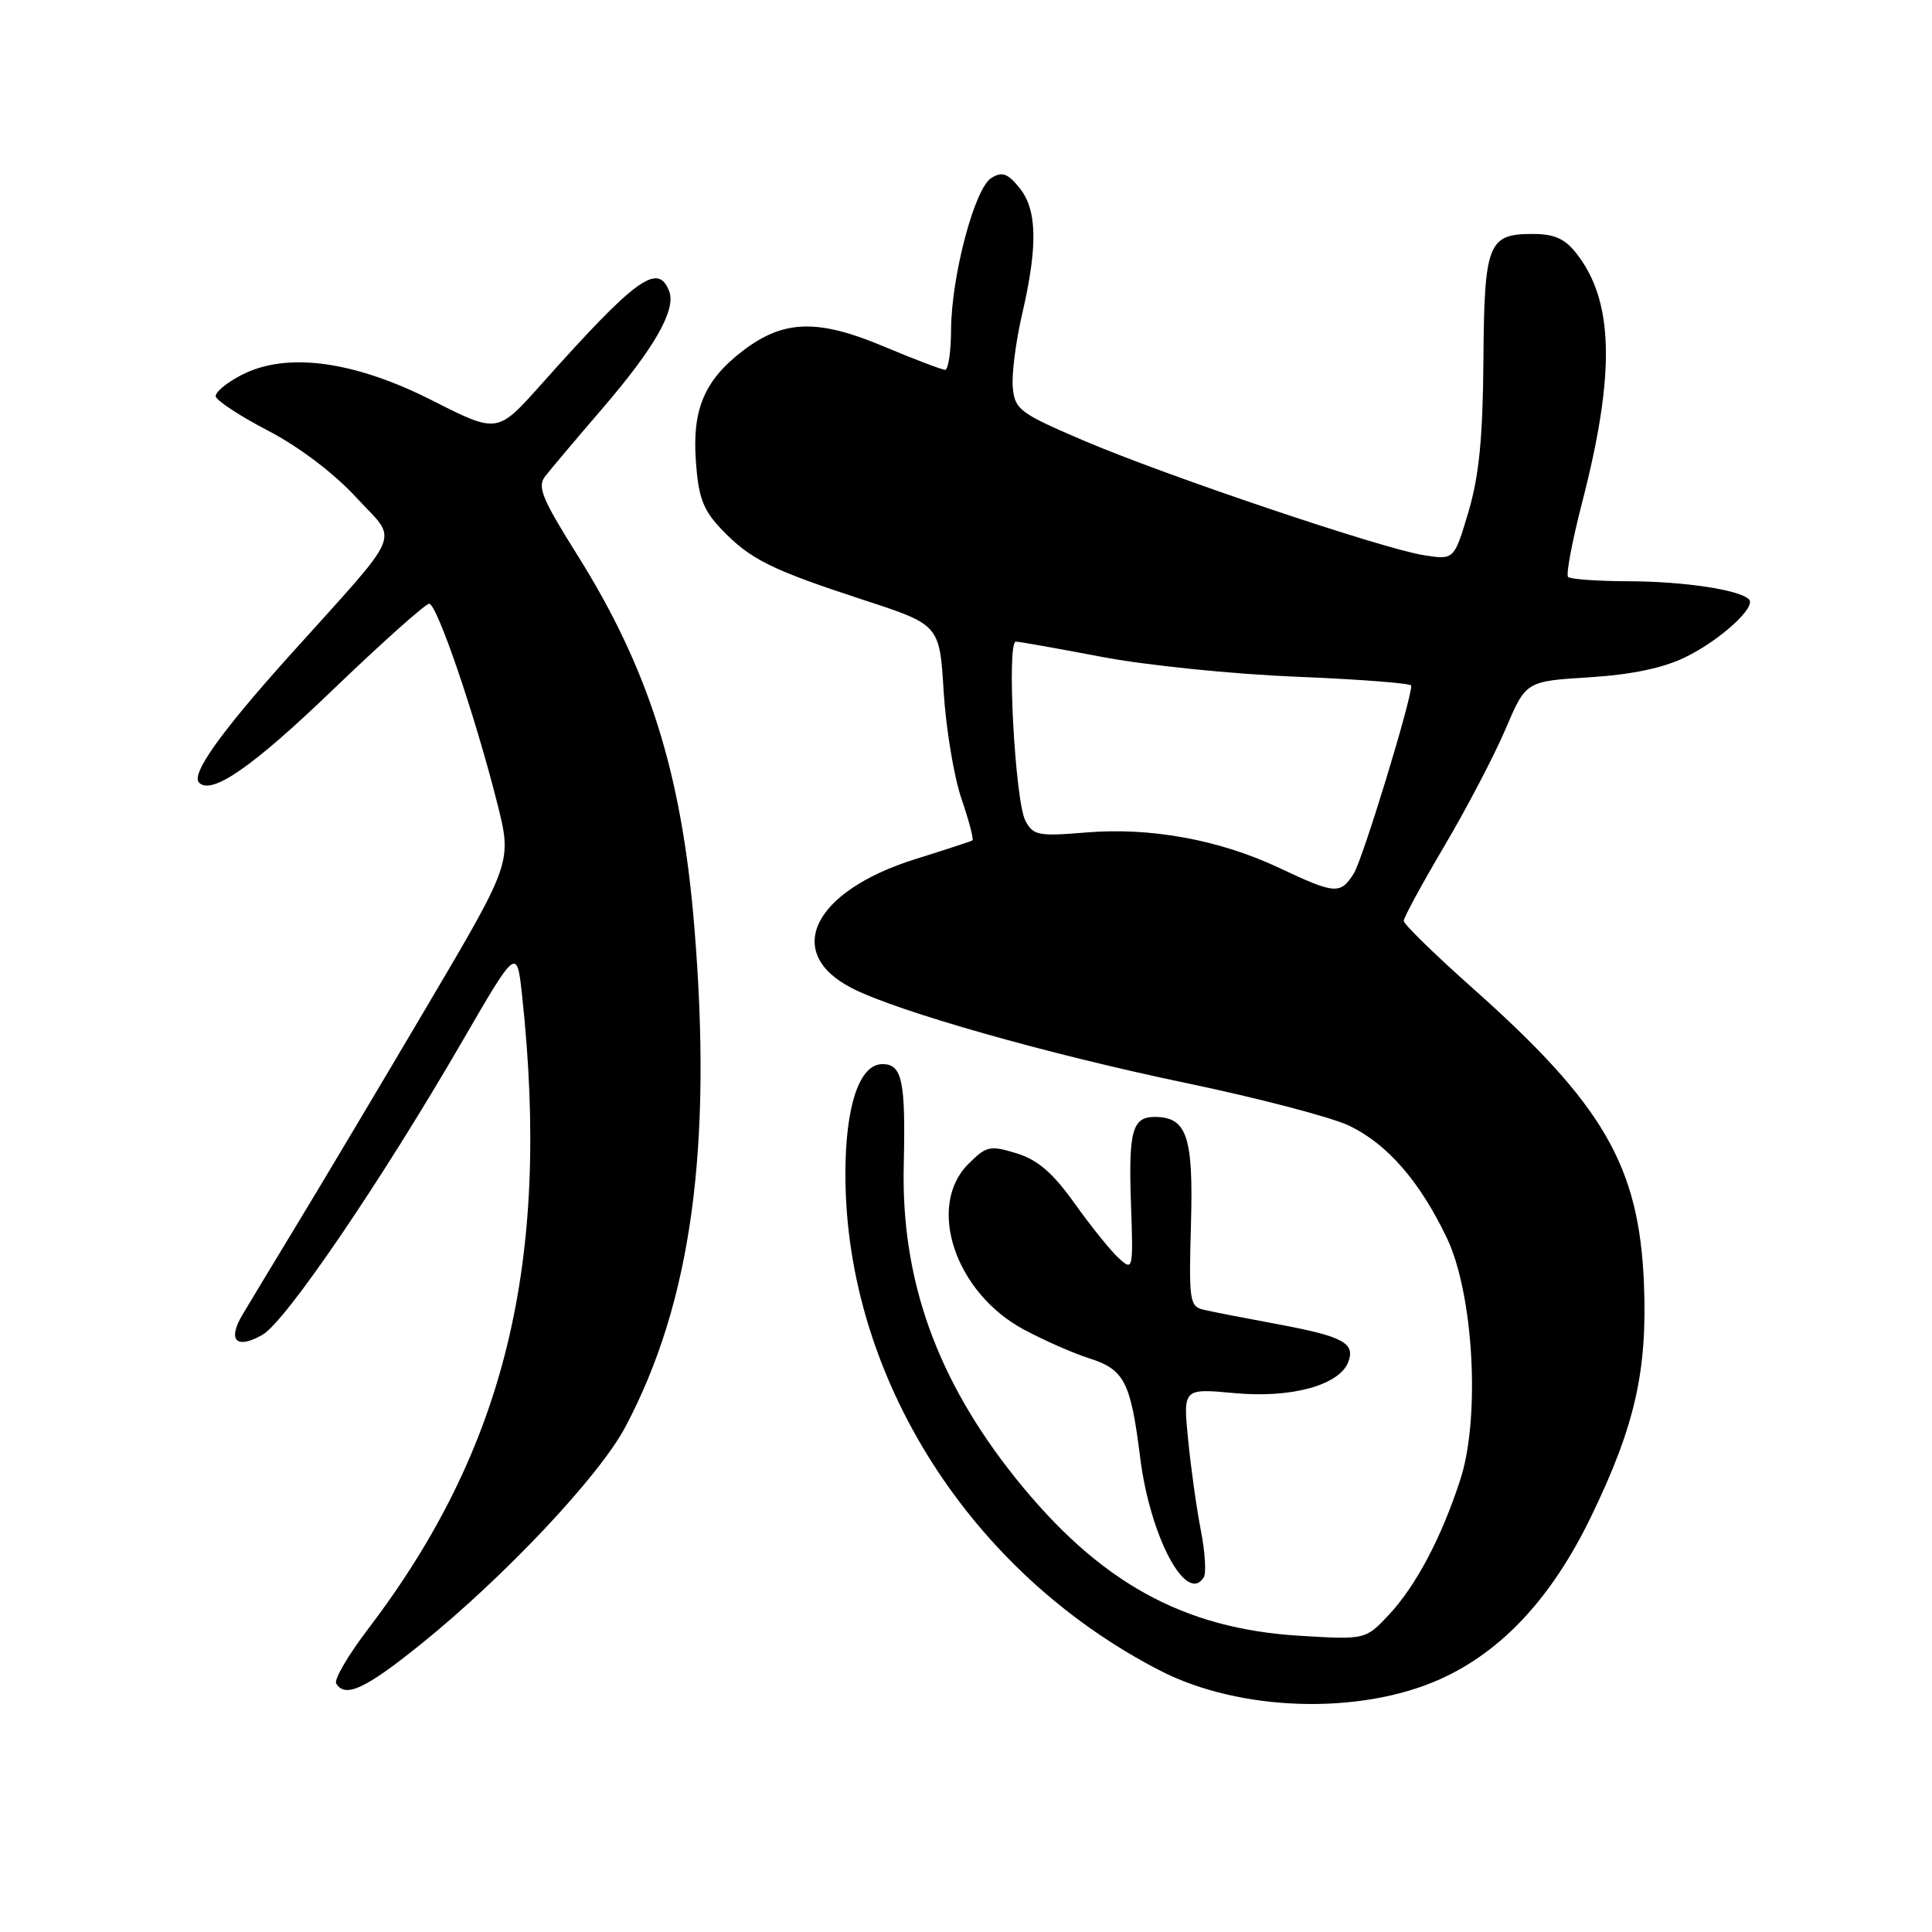 <?xml version="1.0" encoding="UTF-8" standalone="no"?>
<!DOCTYPE svg PUBLIC "-//W3C//DTD SVG 1.1//EN" "http://www.w3.org/Graphics/SVG/1.1/DTD/svg11.dtd" >
<svg xmlns="http://www.w3.org/2000/svg" xmlns:xlink="http://www.w3.org/1999/xlink" version="1.1" viewBox="0 0 256 256">
 <g >
 <path fill="currentColor"
d=" M 190.80 222.51 C 199.02 218.82 205.64 211.69 210.84 200.93 C 216.65 188.93 218.30 181.63 217.83 170.05 C 217.19 154.52 212.48 146.38 195.25 131.04 C 190.16 126.52 186.00 122.45 186.00 122.02 C 186.00 121.58 188.43 117.11 191.40 112.08 C 194.37 107.05 198.01 100.09 199.49 96.61 C 202.19 90.27 202.19 90.27 210.54 89.75 C 216.14 89.40 220.35 88.53 223.28 87.10 C 227.86 84.89 232.77 80.43 231.75 79.42 C 230.49 78.15 223.16 77.05 215.92 77.02 C 211.75 77.01 208.09 76.75 207.78 76.45 C 207.48 76.15 208.31 71.76 209.61 66.70 C 214.07 49.47 213.86 39.90 208.87 33.56 C 207.34 31.61 205.94 31.00 203.05 31.00 C 197.16 31.00 196.67 32.27 196.56 47.81 C 196.48 58.08 195.98 63.09 194.57 67.85 C 192.68 74.20 192.68 74.20 188.62 73.56 C 183.02 72.66 154.43 63.02 143.50 58.34 C 135.14 54.76 134.48 54.27 134.20 51.38 C 134.03 49.67 134.59 45.26 135.45 41.57 C 137.54 32.54 137.43 27.75 135.06 24.86 C 133.51 22.96 132.78 22.71 131.36 23.58 C 129.14 24.93 126.05 36.62 126.02 43.75 C 126.01 46.64 125.65 49.00 125.23 49.00 C 124.81 49.00 121.13 47.60 117.06 45.89 C 108.36 42.23 103.82 42.37 98.46 46.46 C 93.35 50.36 91.70 54.22 92.21 61.16 C 92.55 65.93 93.17 67.57 95.56 70.09 C 99.39 74.11 102.10 75.46 114.34 79.47 C 124.50 82.78 124.50 82.78 125.04 91.64 C 125.34 96.51 126.40 102.89 127.39 105.81 C 128.39 108.74 129.05 111.23 128.85 111.36 C 128.66 111.48 125.25 112.60 121.28 113.84 C 107.72 118.08 103.72 126.26 112.91 130.95 C 118.95 134.04 138.98 139.72 157.28 143.53 C 166.75 145.51 176.41 148.04 178.75 149.15 C 183.81 151.57 188.10 156.49 191.70 164.00 C 195.27 171.44 196.18 187.89 193.48 196.12 C 190.96 203.82 187.63 210.11 184.05 213.95 C 180.94 217.27 180.94 217.27 172.22 216.75 C 156.71 215.81 145.59 209.63 134.53 195.81 C 124.13 182.80 119.41 169.59 119.75 154.50 C 120.01 143.21 119.55 141.00 116.93 141.00 C 113.86 141.00 112.00 146.59 112.02 155.72 C 112.08 182.48 128.58 208.44 153.73 221.37 C 164.29 226.80 180.16 227.28 190.80 222.51 Z  M 55.83 217.81 C 66.87 208.91 79.40 195.60 82.85 189.10 C 91.60 172.63 94.43 152.10 91.99 122.67 C 90.31 102.36 85.97 88.63 76.45 73.46 C 71.83 66.10 71.17 64.49 72.23 63.12 C 72.92 62.23 76.33 58.19 79.81 54.14 C 86.75 46.07 89.61 41.04 88.67 38.59 C 87.19 34.72 84.29 36.83 71.68 50.97 C 65.91 57.44 65.91 57.44 57.31 53.08 C 46.90 47.80 37.96 46.60 32.00 49.69 C 30.07 50.68 28.54 51.95 28.58 52.50 C 28.63 53.05 31.74 55.10 35.49 57.05 C 39.62 59.20 44.23 62.69 47.17 65.88 C 52.81 72.02 53.79 69.71 38.16 87.10 C 29.16 97.13 25.27 102.61 26.38 103.71 C 28.05 105.38 33.45 101.64 44.03 91.47 C 50.60 85.16 56.37 80.00 56.87 80.00 C 57.90 80.00 62.96 94.82 65.87 106.37 C 67.86 114.23 67.86 114.23 56.56 133.37 C 50.35 143.89 42.67 156.78 39.50 162.00 C 36.33 167.22 33.02 172.71 32.14 174.19 C 30.09 177.62 31.32 178.85 34.79 176.86 C 37.87 175.09 50.51 156.51 61.24 138.00 C 68.49 125.50 68.49 125.50 69.19 132.00 C 72.97 167.24 66.95 191.98 48.79 215.83 C 46.14 219.30 44.23 222.57 44.55 223.08 C 45.75 225.03 48.42 223.79 55.83 217.81 Z  M 159.51 208.99 C 159.85 208.43 159.68 205.62 159.11 202.74 C 158.55 199.86 157.79 194.45 157.43 190.73 C 156.76 183.96 156.76 183.96 163.63 184.60 C 171.10 185.29 177.47 183.55 178.65 180.48 C 179.61 177.97 177.99 177.09 169.44 175.49 C 165.07 174.68 160.60 173.81 159.50 173.55 C 157.63 173.12 157.52 172.40 157.81 162.18 C 158.14 150.56 157.27 148.00 152.99 148.00 C 150.04 148.00 149.52 149.88 149.86 159.48 C 150.17 168.27 150.13 168.43 148.27 166.74 C 147.22 165.80 144.59 162.54 142.43 159.51 C 139.50 155.40 137.53 153.70 134.70 152.82 C 131.16 151.74 130.71 151.84 128.31 154.23 C 122.72 159.83 126.57 171.31 135.68 176.18 C 138.33 177.60 142.19 179.30 144.26 179.96 C 149.00 181.47 149.81 183.05 151.08 193.14 C 152.39 203.63 157.22 212.70 159.51 208.99 Z  M 169.50 115.00 C 161.59 111.27 152.42 109.59 143.89 110.31 C 137.59 110.83 136.91 110.70 135.88 108.77 C 134.49 106.18 133.36 84.99 134.61 85.02 C 135.10 85.03 140.22 85.94 146.00 87.04 C 151.79 88.15 163.35 89.33 171.75 89.67 C 180.14 90.01 187.00 90.54 187.00 90.85 C 187.00 92.82 180.55 113.91 179.38 115.75 C 177.60 118.55 176.92 118.50 169.50 115.00 Z "/>
</g>
</svg>
